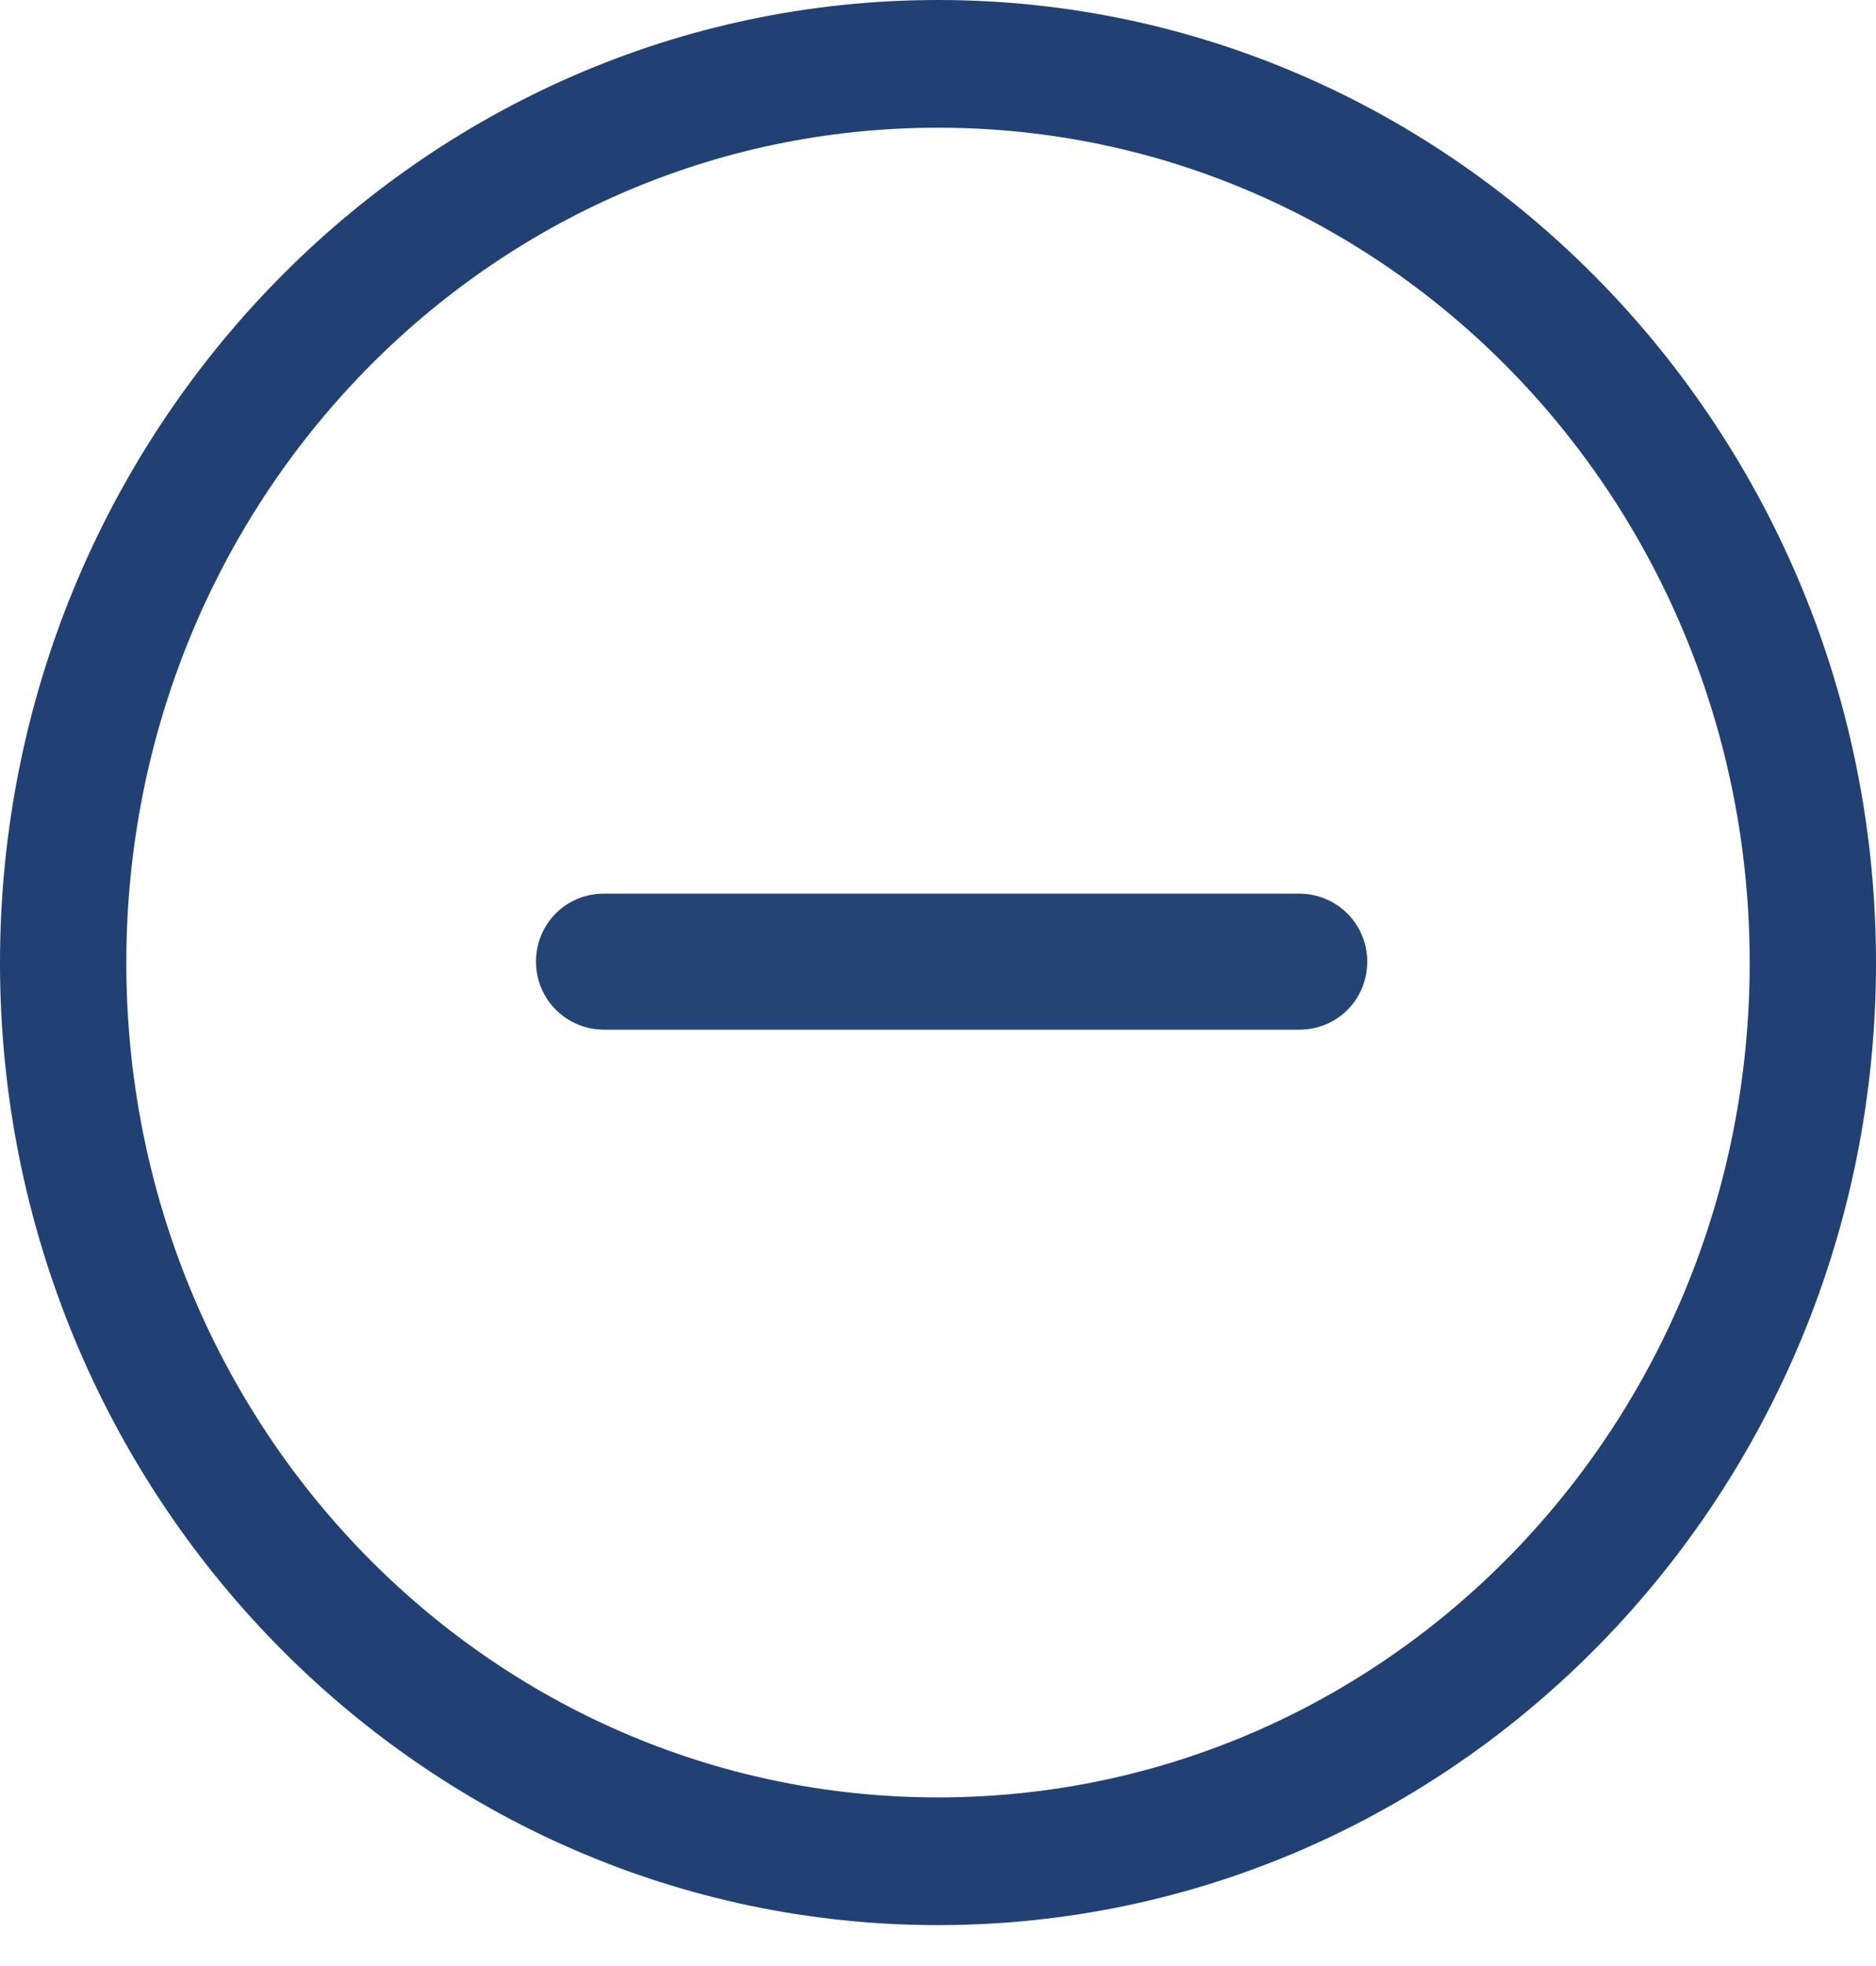 <?xml version="1.0" encoding="UTF-8" standalone="no"?>
<svg width="21px" height="22px" viewBox="0 0 21 22" version="1.1" xmlns="http://www.w3.org/2000/svg" xmlns:xlink="http://www.w3.org/1999/xlink">
    <!-- Generator: Sketch 41.2 (35397) - http://www.bohemiancoding.com/sketch -->
    <title>Group</title>
    <desc>Created with Sketch.</desc>
    <defs></defs>
    <g id="Page-1" stroke="none" stroke-width="1" fill="none" fill-rule="evenodd">
        <g id="Page-13" transform="translate(-296, -66)">
            <g id="Group-9" transform="translate(160, 66)">
                <g id="Group" transform="translate(136, 0)">
                    <path d="M10.5,0 C4.713,0 0,4.833 0,10.775 C0,16.717 4.713,21.542 10.5,21.542 C16.287,21.542 21,16.717 21,10.775 C21,4.833 16.287,0 10.5,0 Z M10.5,1.429 C15.531,1.429 19.586,5.609 19.586,10.775 C19.586,15.941 15.531,20.113 10.5,20.113 C5.469,20.113 1.414,15.941 1.414,10.775 C1.414,5.609 5.469,1.429 10.5,1.429 Z" id="Shape" fill="#214175"></path>
                    <path d="M6.761,11.522 C6.341,11.522 6,11.184 6,10.761 L6,10.761 C6,10.341 6.331,10 6.761,10 L14.543,10 C14.964,10 15.305,10.338 15.305,10.761 L15.305,10.761 C15.305,11.181 14.973,11.522 14.543,11.522" id="Rectangle-7" fill="#244475"></path>
                </g>
            </g>
        </g>
    </g>
</svg>